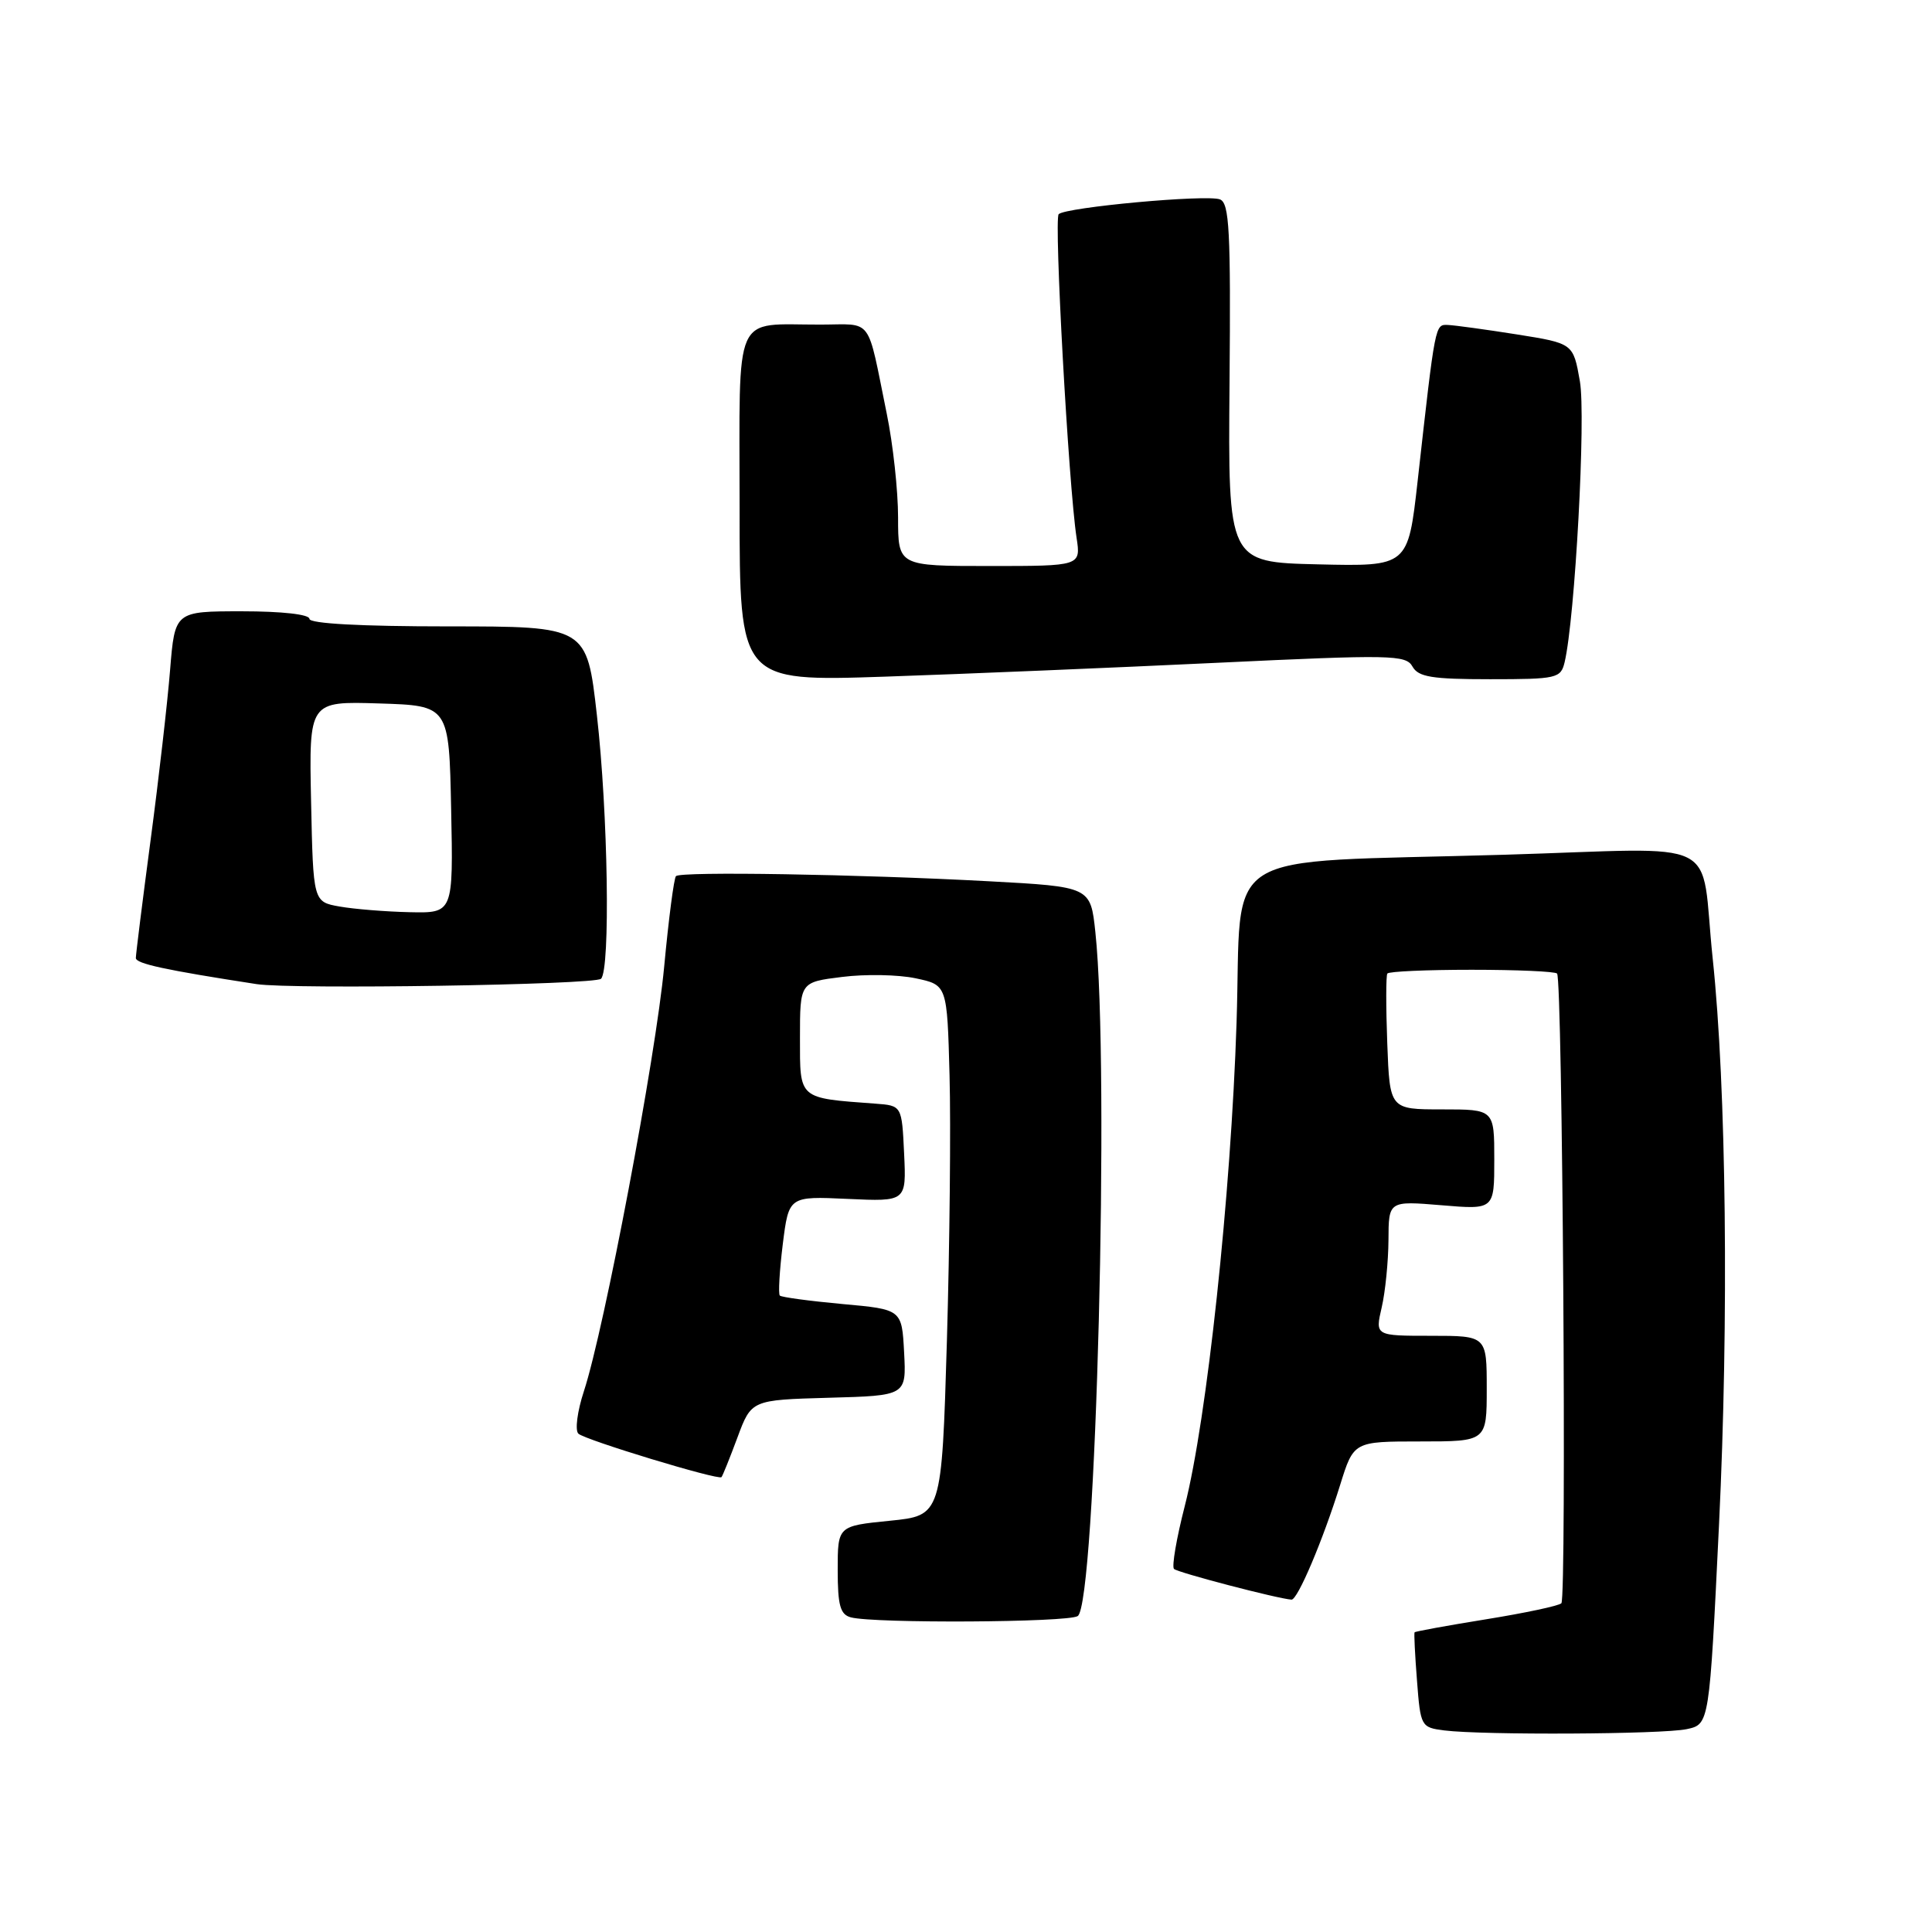 <?xml version="1.0" encoding="UTF-8" standalone="no"?>
<!DOCTYPE svg PUBLIC "-//W3C//DTD SVG 1.1//EN" "http://www.w3.org/Graphics/SVG/1.1/DTD/svg11.dtd" >
<svg xmlns="http://www.w3.org/2000/svg" xmlns:xlink="http://www.w3.org/1999/xlink" version="1.1" viewBox="0 0 256 256">
 <g >
 <path fill="currentColor"
d=" M 223.50 229.12 C 226.50 228.48 226.50 228.48 227.78 201.99 C 229.09 174.95 228.75 144.04 226.94 127.00 C 225.21 110.56 228.89 112.38 199.28 113.26 C 160.68 114.40 164.62 111.93 163.85 135.52 C 163.11 158.31 159.92 188.10 156.99 199.55 C 155.89 203.83 155.25 207.58 155.56 207.89 C 156.03 208.37 169.31 211.84 171.13 211.96 C 171.94 212.01 175.29 204.10 177.58 196.75 C 179.37 191.00 179.37 191.00 188.18 191.00 C 197.00 191.00 197.00 191.00 197.00 184.00 C 197.00 177.00 197.00 177.00 189.61 177.00 C 182.21 177.00 182.21 177.00 183.08 173.25 C 183.56 171.19 183.96 167.16 183.98 164.31 C 184.00 159.12 184.00 159.12 191.00 159.70 C 198.00 160.29 198.00 160.29 198.00 153.65 C 198.00 147.00 198.00 147.00 191.07 147.00 C 184.15 147.00 184.15 147.00 183.82 138.25 C 183.64 133.44 183.64 129.28 183.83 129.00 C 184.02 128.72 189.05 128.50 195.00 128.50 C 200.96 128.50 206.05 128.72 206.32 129.00 C 207.04 129.74 207.60 211.73 206.89 212.44 C 206.56 212.78 202.08 213.73 196.94 214.56 C 191.80 215.39 187.52 216.17 187.44 216.29 C 187.35 216.40 187.49 219.29 187.76 222.70 C 188.22 228.76 188.30 228.90 191.37 229.29 C 196.51 229.93 220.26 229.81 223.50 229.12 Z  M 142.80 214.14 C 145.22 212.61 147.06 141.43 145.14 123.50 C 144.50 117.50 144.50 117.50 131.00 116.77 C 113.67 115.84 90.21 115.45 89.57 116.09 C 89.30 116.37 88.60 121.75 88.01 128.05 C 86.89 140.08 80.08 176.08 77.37 184.34 C 76.49 187.01 76.17 189.54 76.64 189.97 C 77.55 190.81 95.17 196.16 95.60 195.73 C 95.74 195.59 96.69 193.23 97.71 190.49 C 99.56 185.50 99.56 185.50 109.83 185.21 C 120.10 184.93 120.10 184.93 119.80 179.21 C 119.50 173.50 119.50 173.50 111.62 172.79 C 107.28 172.39 103.56 171.89 103.33 171.67 C 103.11 171.44 103.29 168.39 103.72 164.88 C 104.52 158.50 104.52 158.50 112.31 158.86 C 120.10 159.22 120.10 159.22 119.80 152.86 C 119.50 146.50 119.50 146.50 116.00 146.24 C 105.72 145.48 106.00 145.72 106.00 137.53 C 106.00 130.14 106.00 130.14 111.58 129.45 C 114.65 129.06 119.04 129.14 121.33 129.63 C 125.50 130.51 125.50 130.51 125.82 142.50 C 126.00 149.10 125.84 164.92 125.47 177.66 C 124.78 200.82 124.78 200.82 117.89 201.51 C 111.00 202.20 111.00 202.20 111.00 208.03 C 111.00 212.74 111.34 213.94 112.75 214.31 C 115.90 215.13 141.47 214.99 142.80 214.14 Z  M 79.64 129.69 C 80.89 128.44 80.57 107.76 79.09 94.75 C 77.76 83.00 77.76 83.00 59.38 83.00 C 47.79 83.00 41.00 82.63 41.00 82.00 C 41.00 81.41 37.36 81.00 32.09 81.00 C 23.17 81.00 23.17 81.00 22.54 88.75 C 22.20 93.01 21.04 103.15 19.96 111.28 C 18.88 119.41 18.00 126.46 18.00 126.94 C 18.00 127.69 21.87 128.53 34.00 130.40 C 38.70 131.12 78.84 130.50 79.64 129.69 Z  M 161.36 87.82 C 184.35 86.73 186.29 86.76 187.16 88.32 C 187.94 89.71 189.73 90.00 197.44 90.00 C 206.30 90.00 206.81 89.88 207.32 87.75 C 208.70 81.93 210.16 55.13 209.34 50.50 C 208.46 45.50 208.46 45.50 200.98 44.31 C 196.87 43.66 192.77 43.10 191.88 43.06 C 190.14 43.00 190.21 42.62 187.84 63.78 C 186.57 75.06 186.57 75.06 174.65 74.78 C 162.72 74.50 162.72 74.50 162.92 50.74 C 163.09 30.58 162.90 26.90 161.65 26.42 C 159.89 25.74 141.21 27.46 140.28 28.38 C 139.64 29.03 141.58 64.19 142.65 71.25 C 143.22 75.00 143.22 75.00 131.11 75.00 C 119.00 75.00 119.00 75.00 119.00 68.57 C 119.00 65.03 118.33 58.84 117.50 54.82 C 114.83 41.74 115.76 43.00 108.73 43.01 C 97.00 43.04 98.00 40.78 98.00 67.27 C 98.00 90.30 98.00 90.30 117.25 89.66 C 127.84 89.30 147.69 88.47 161.36 87.82 Z  M 45.00 120.12 C 41.50 119.50 41.50 119.50 41.22 106.21 C 40.94 92.92 40.94 92.92 50.22 93.21 C 59.50 93.50 59.50 93.50 59.78 107.25 C 60.06 121.00 60.06 121.00 54.28 120.87 C 51.10 120.80 46.92 120.46 45.00 120.12 Z "/>
</g>
</svg>